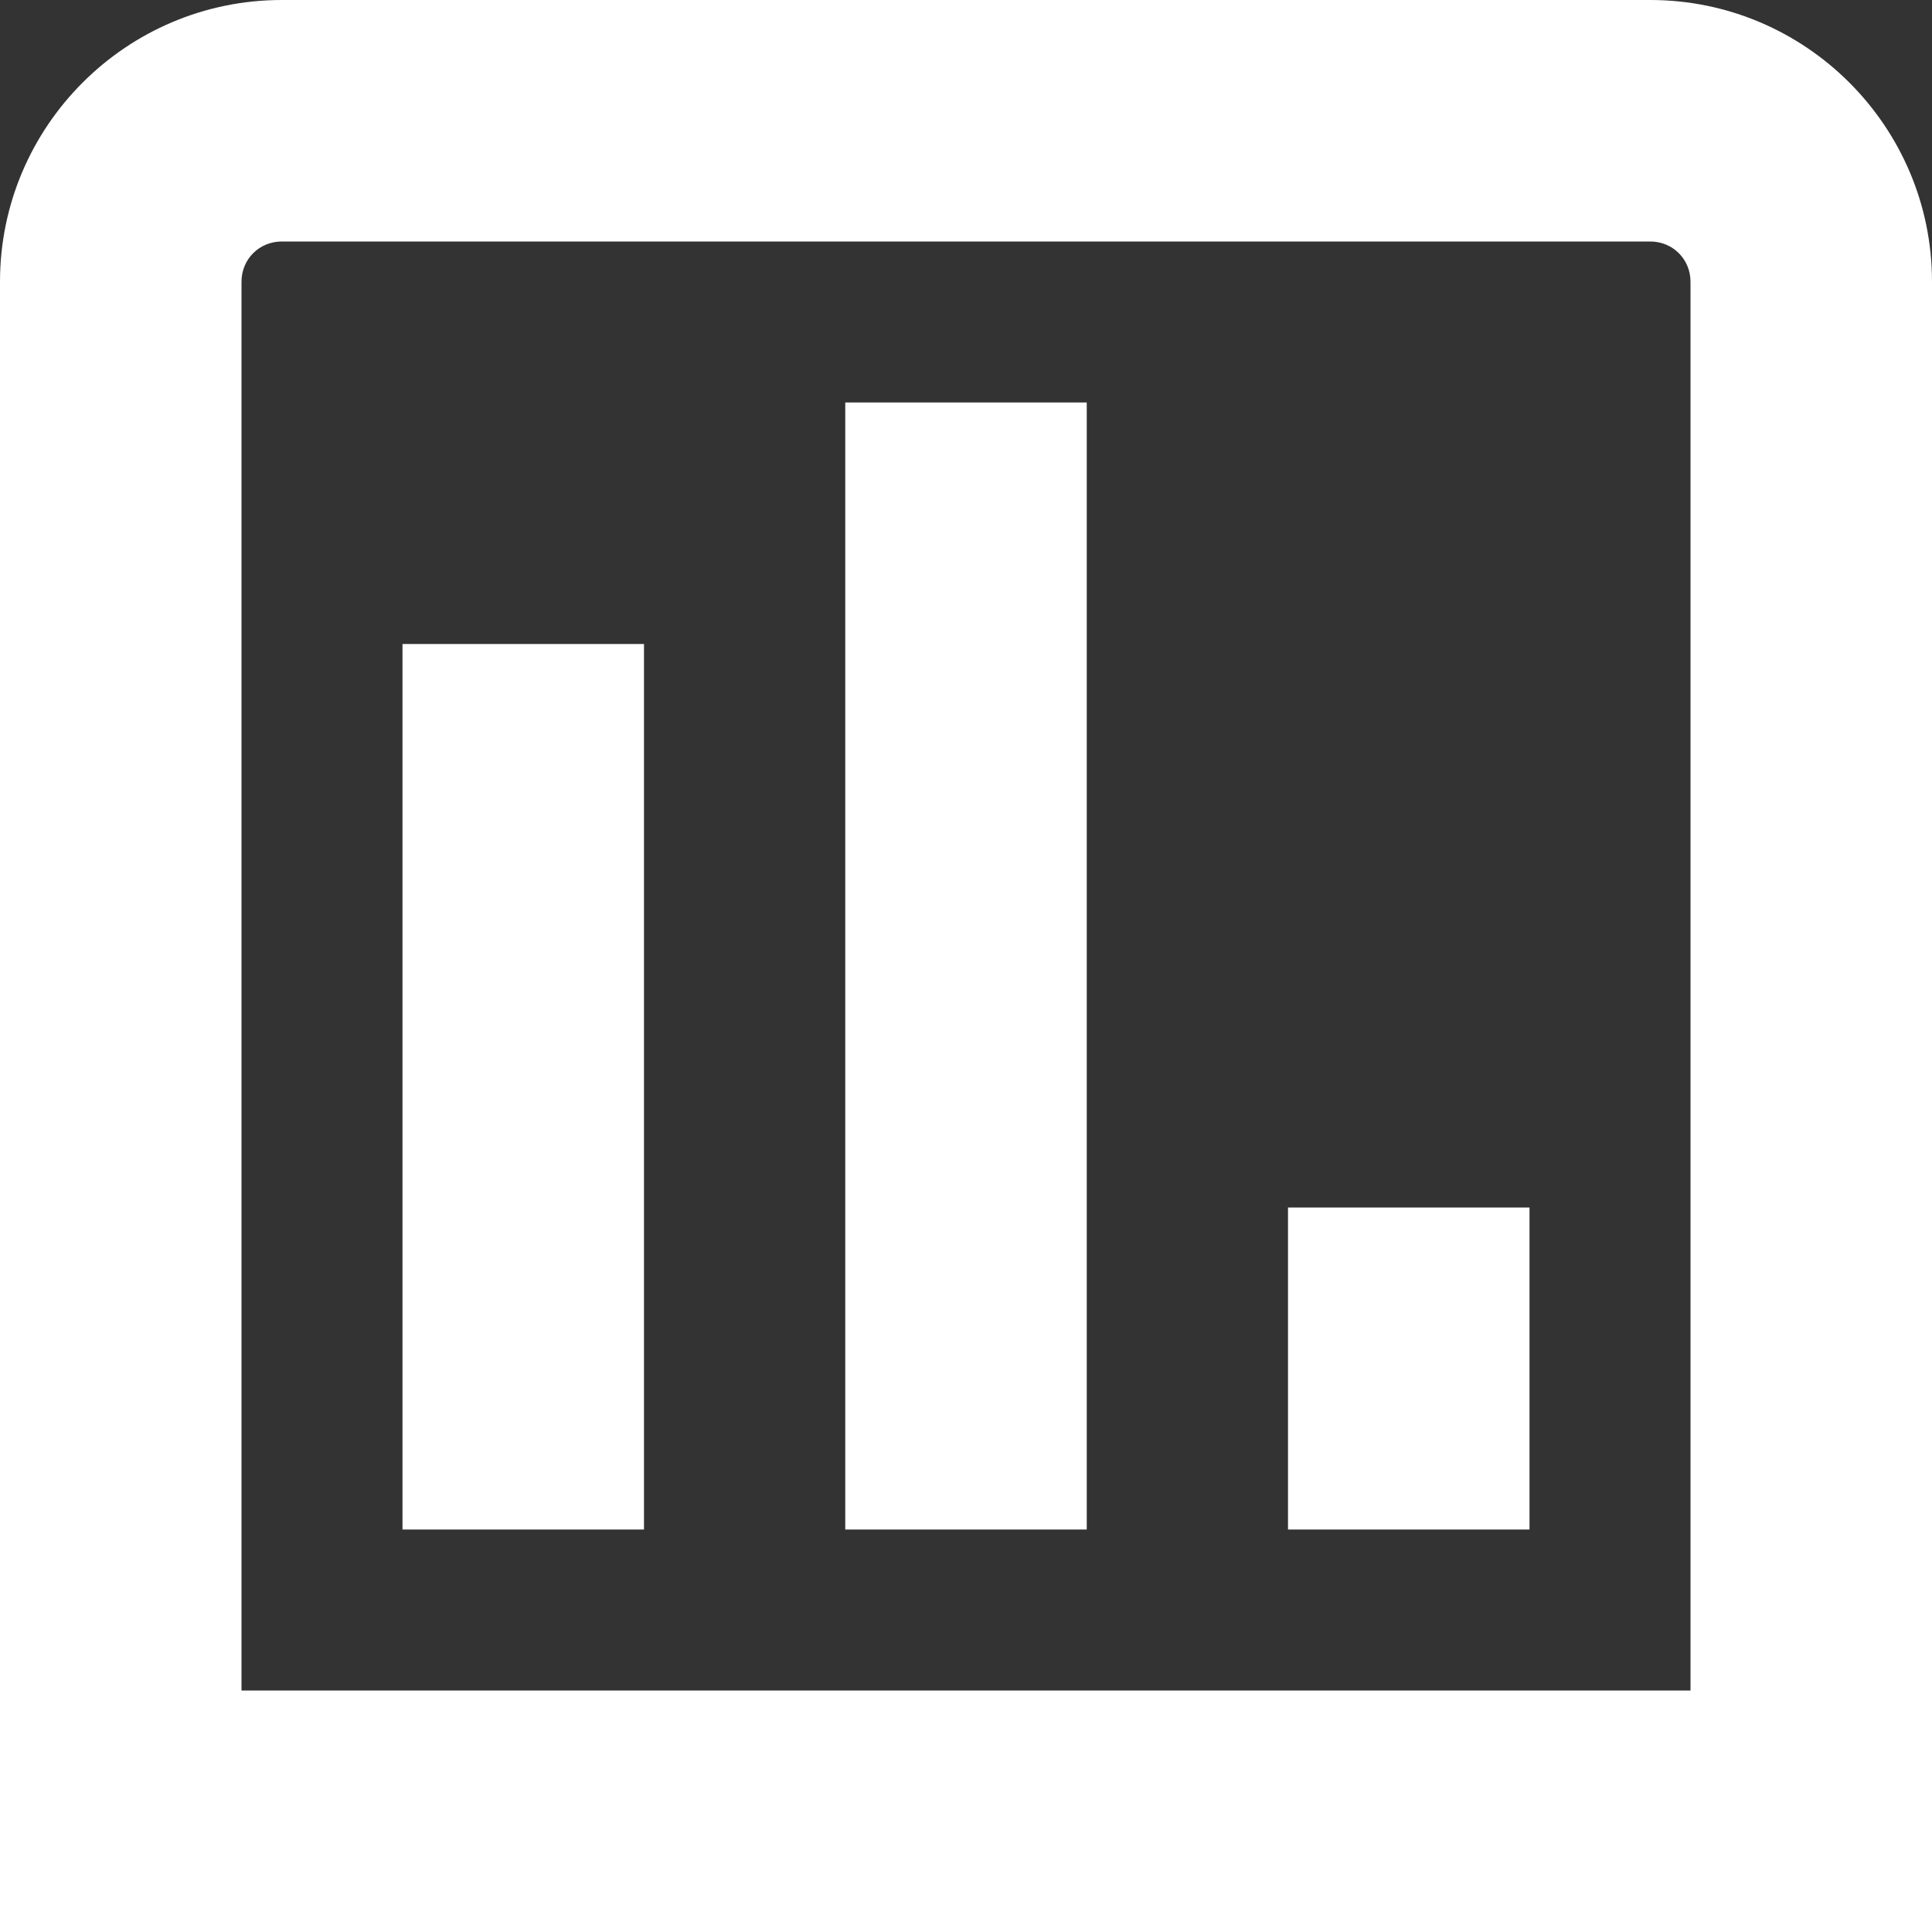 <svg width="24" height="24" viewBox="0 0 24 24" fill="none" xmlns="http://www.w3.org/2000/svg">
<rect x="0" y="0" width="24" height="24" fill="#333333" stroke="none"/>
<g clip-path="url(#clip0_4022_2329)">
<path d="M20.5 0H3.5C1.57 0 0 1.57 0 3.5V24H24V3.5C24 1.57 22.43 0 20.5 0ZM21 21H3V3.5C3 3.22 3.22 3 3.5 3H20.5C20.78 3 21 3.22 21 3.5V21ZM5 8H8V19H5V8ZM10.5 5H13.5V19H10.5V5ZM16 15H19V19H16V15Z" fill="white"/>
</g>
<defs>
<clipPath id="clip0_4022_2329">
<rect width="24" height="24" fill="white"/>
</clipPath>
</defs>
</svg>
